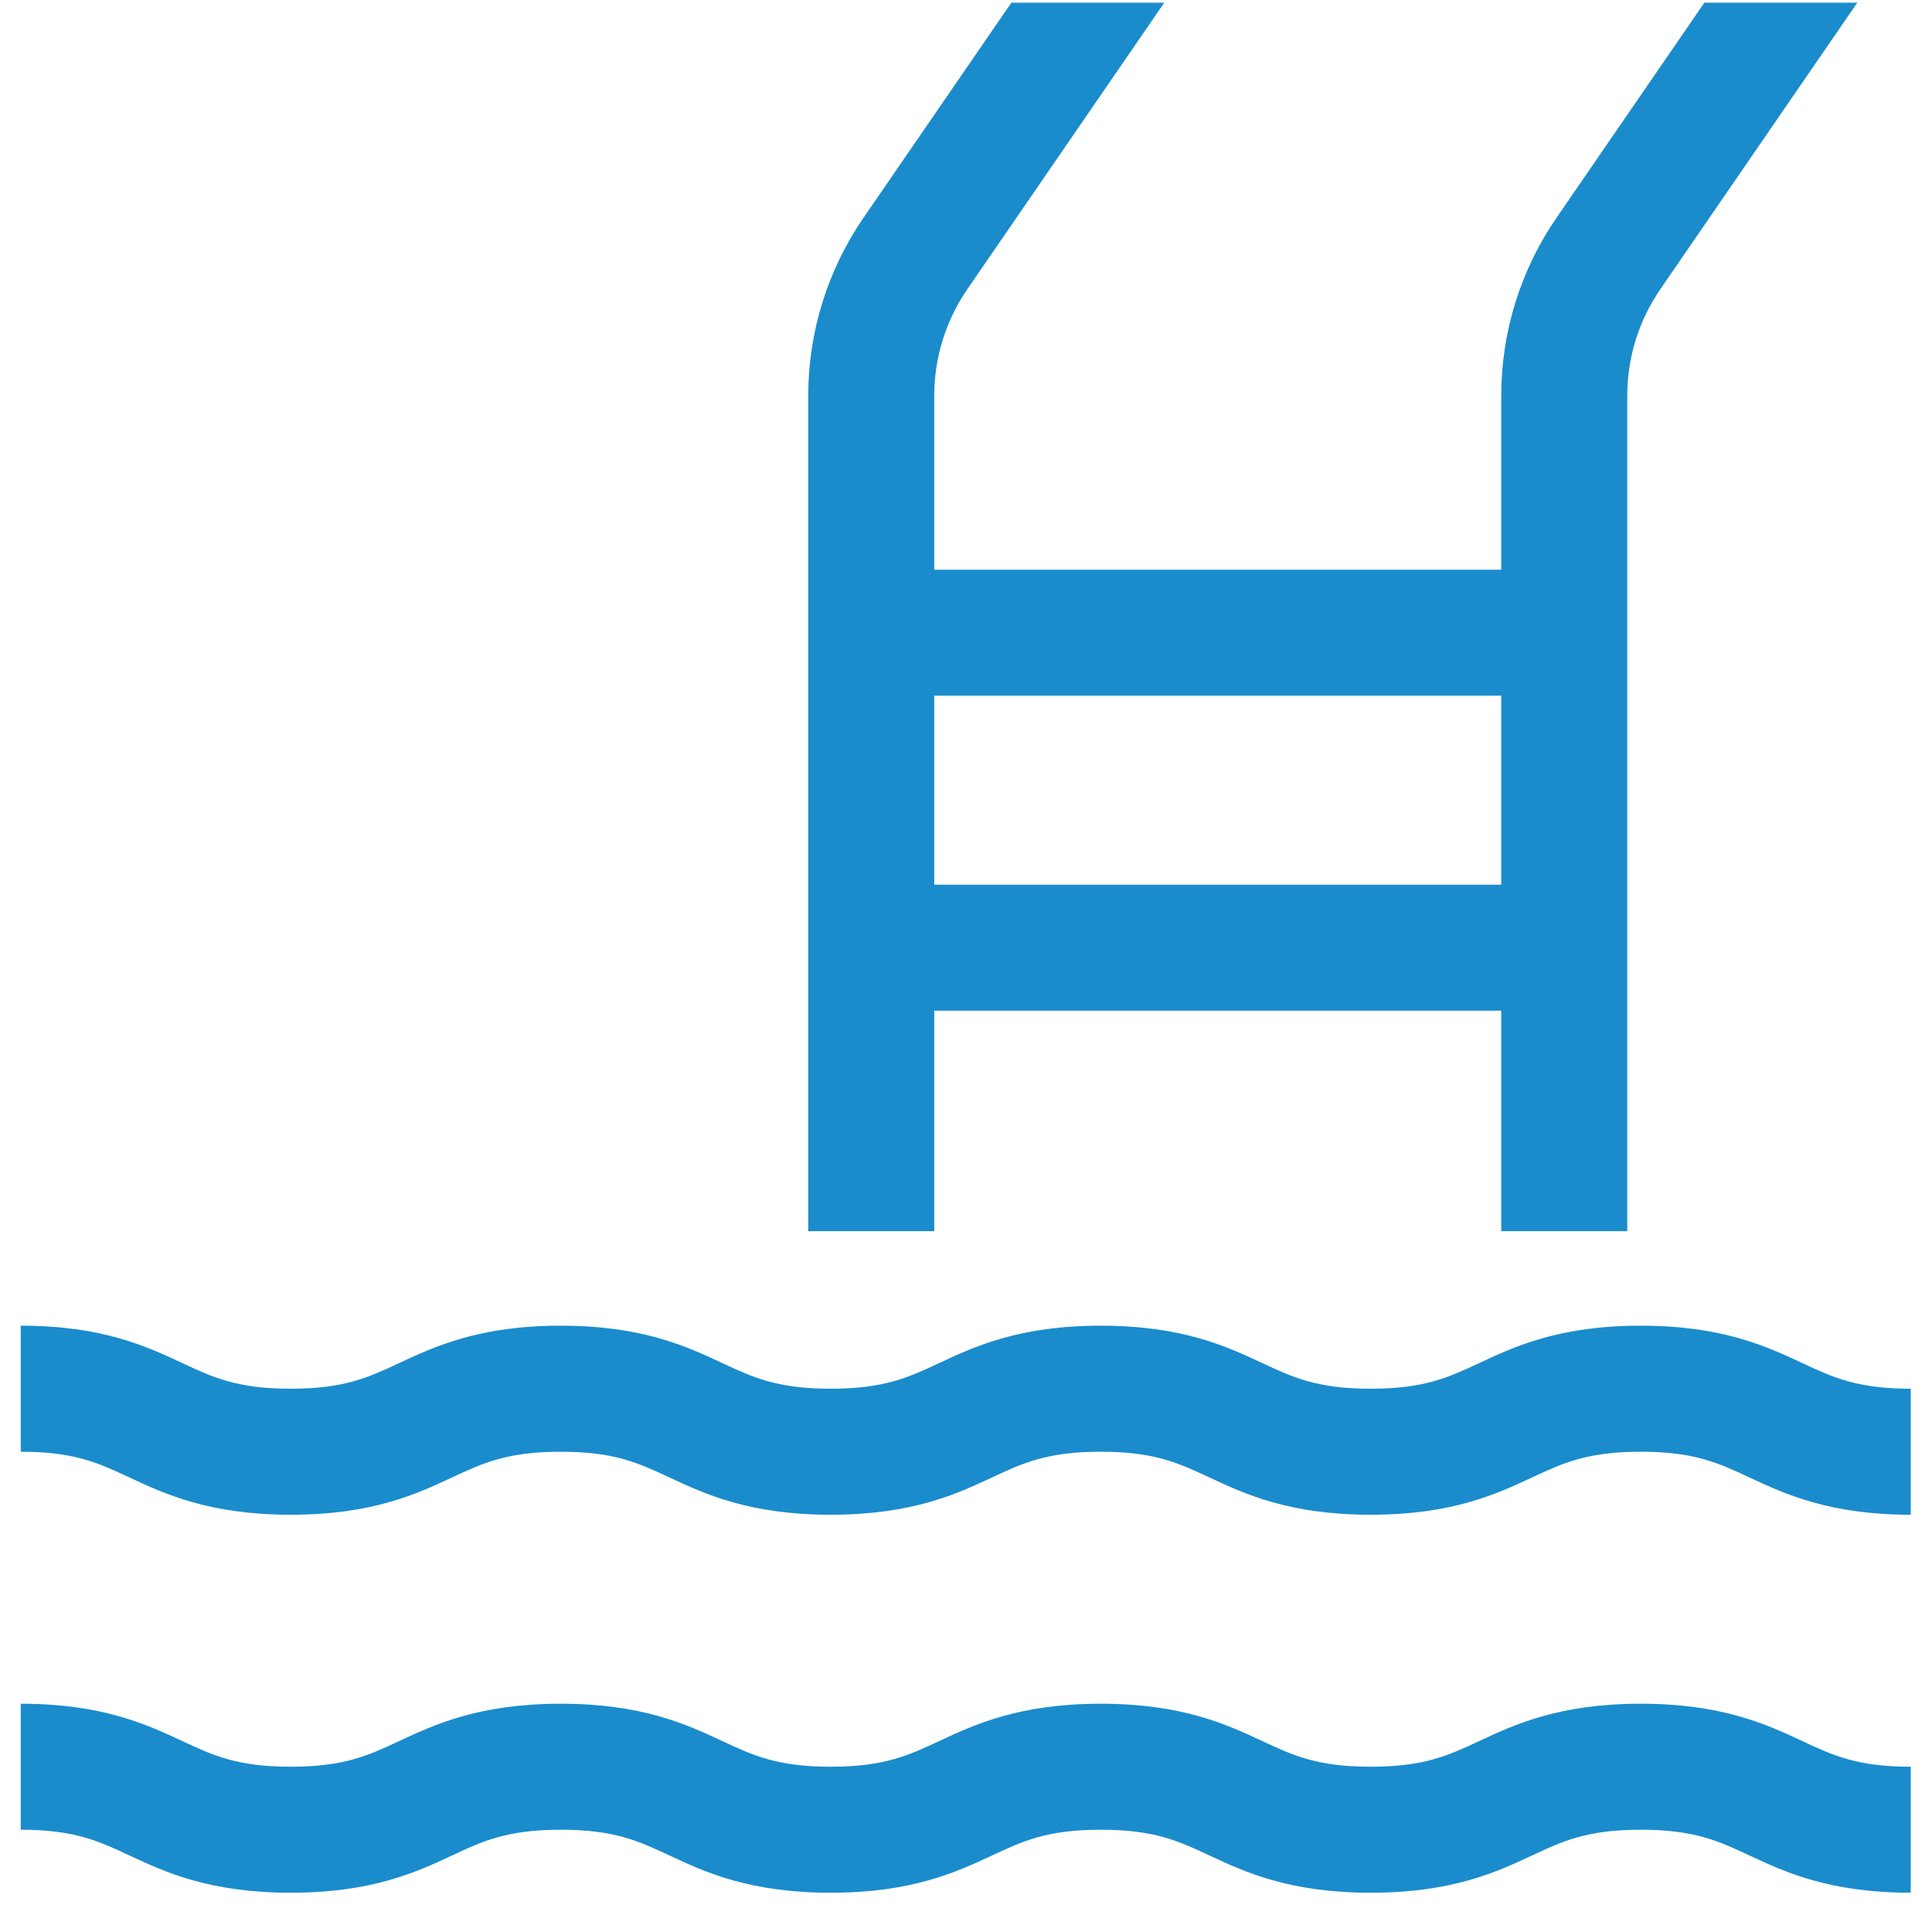 <svg width="46" height="46" viewBox="0 0 46 46" fill="none" xmlns="http://www.w3.org/2000/svg">
<path d="M42.914 32.455C42.063 32.058 41.005 31.564 39.065 31.564C37.125 31.564 36.067 32.058 35.217 32.455C34.487 32.795 33.911 33.065 32.636 33.065C31.362 33.065 30.786 32.796 30.056 32.455C29.206 32.058 28.148 31.564 26.208 31.564C24.268 31.564 23.209 32.058 22.359 32.455C21.63 32.795 21.053 33.065 19.779 33.065C18.505 33.065 17.929 32.796 17.2 32.455C16.349 32.058 15.291 31.564 13.351 31.564C11.411 31.564 10.353 32.058 9.502 32.455C8.773 32.795 8.197 33.065 6.923 33.065C5.648 33.065 5.072 32.796 4.343 32.455C3.492 32.058 2.434 31.564 0.494 31.564V34.565C1.768 34.565 2.345 34.833 3.074 35.174C3.924 35.571 4.983 36.065 6.923 36.065C8.862 36.065 9.921 35.571 10.771 35.174C11.501 34.833 12.077 34.565 13.351 34.565C14.625 34.565 15.201 34.833 15.931 35.174C16.781 35.571 17.839 36.065 19.779 36.065C21.719 36.065 22.777 35.571 23.628 35.174C24.357 34.833 24.933 34.565 26.208 34.565C27.482 34.565 28.058 34.833 28.788 35.174C29.638 35.571 30.696 36.065 32.636 36.065C34.576 36.065 35.635 35.571 36.485 35.174C37.215 34.833 37.791 34.565 39.065 34.565C40.34 34.565 40.916 34.833 41.645 35.174C42.496 35.571 43.554 36.065 45.494 36.065V33.065C44.22 33.065 43.643 32.796 42.914 32.455ZM39.065 40.565C37.125 40.565 36.067 41.058 35.217 41.455C34.487 41.795 33.911 42.065 32.636 42.065C31.362 42.065 30.786 41.796 30.056 41.455C29.206 41.058 28.148 40.565 26.208 40.565C24.268 40.565 23.209 41.058 22.359 41.455C21.63 41.795 21.053 42.065 19.779 42.065C18.505 42.065 17.929 41.796 17.2 41.455C16.349 41.058 15.291 40.565 13.351 40.565C11.411 40.565 10.353 41.058 9.502 41.455C8.773 41.795 8.197 42.065 6.923 42.065C5.648 42.065 5.072 41.796 4.343 41.455C3.492 41.058 2.434 40.565 0.494 40.565V43.565C1.768 43.565 2.345 43.833 3.074 44.174C3.924 44.571 4.983 45.065 6.923 45.065C8.862 45.065 9.921 44.571 10.771 44.174C11.501 43.833 12.077 43.565 13.351 43.565C14.625 43.565 15.201 43.833 15.931 44.174C16.781 44.571 17.839 45.065 19.779 45.065C21.719 45.065 22.777 44.571 23.628 44.174C24.357 43.833 24.933 43.565 26.208 43.565C27.482 43.565 28.058 43.833 28.788 44.174C29.638 44.571 30.696 45.065 32.636 45.065C34.576 45.065 35.635 44.571 36.485 44.174C37.215 43.833 37.791 43.565 39.065 43.565C40.34 43.565 40.916 43.833 41.645 44.174C42.496 44.571 43.554 45.065 45.494 45.065V42.065C44.22 42.065 43.643 41.796 42.914 41.455C42.063 41.058 41.005 40.565 39.065 40.565V40.565ZM22.244 24.064H35.744V29.314H38.744V9.428C38.743 8.518 39.019 7.628 39.536 6.879L44.221 0.064H40.58L37.064 5.179C36.203 6.428 35.742 7.911 35.744 9.428V13.565H22.244V9.428C22.243 8.518 22.519 7.628 23.036 6.879L27.721 0.064H24.08L20.564 5.179C19.703 6.428 19.242 7.911 19.244 9.428V29.314H22.244V24.064ZM22.244 16.564H35.744V21.064H22.244V16.564Z" fill="#1A8CCC"/>
</svg>

